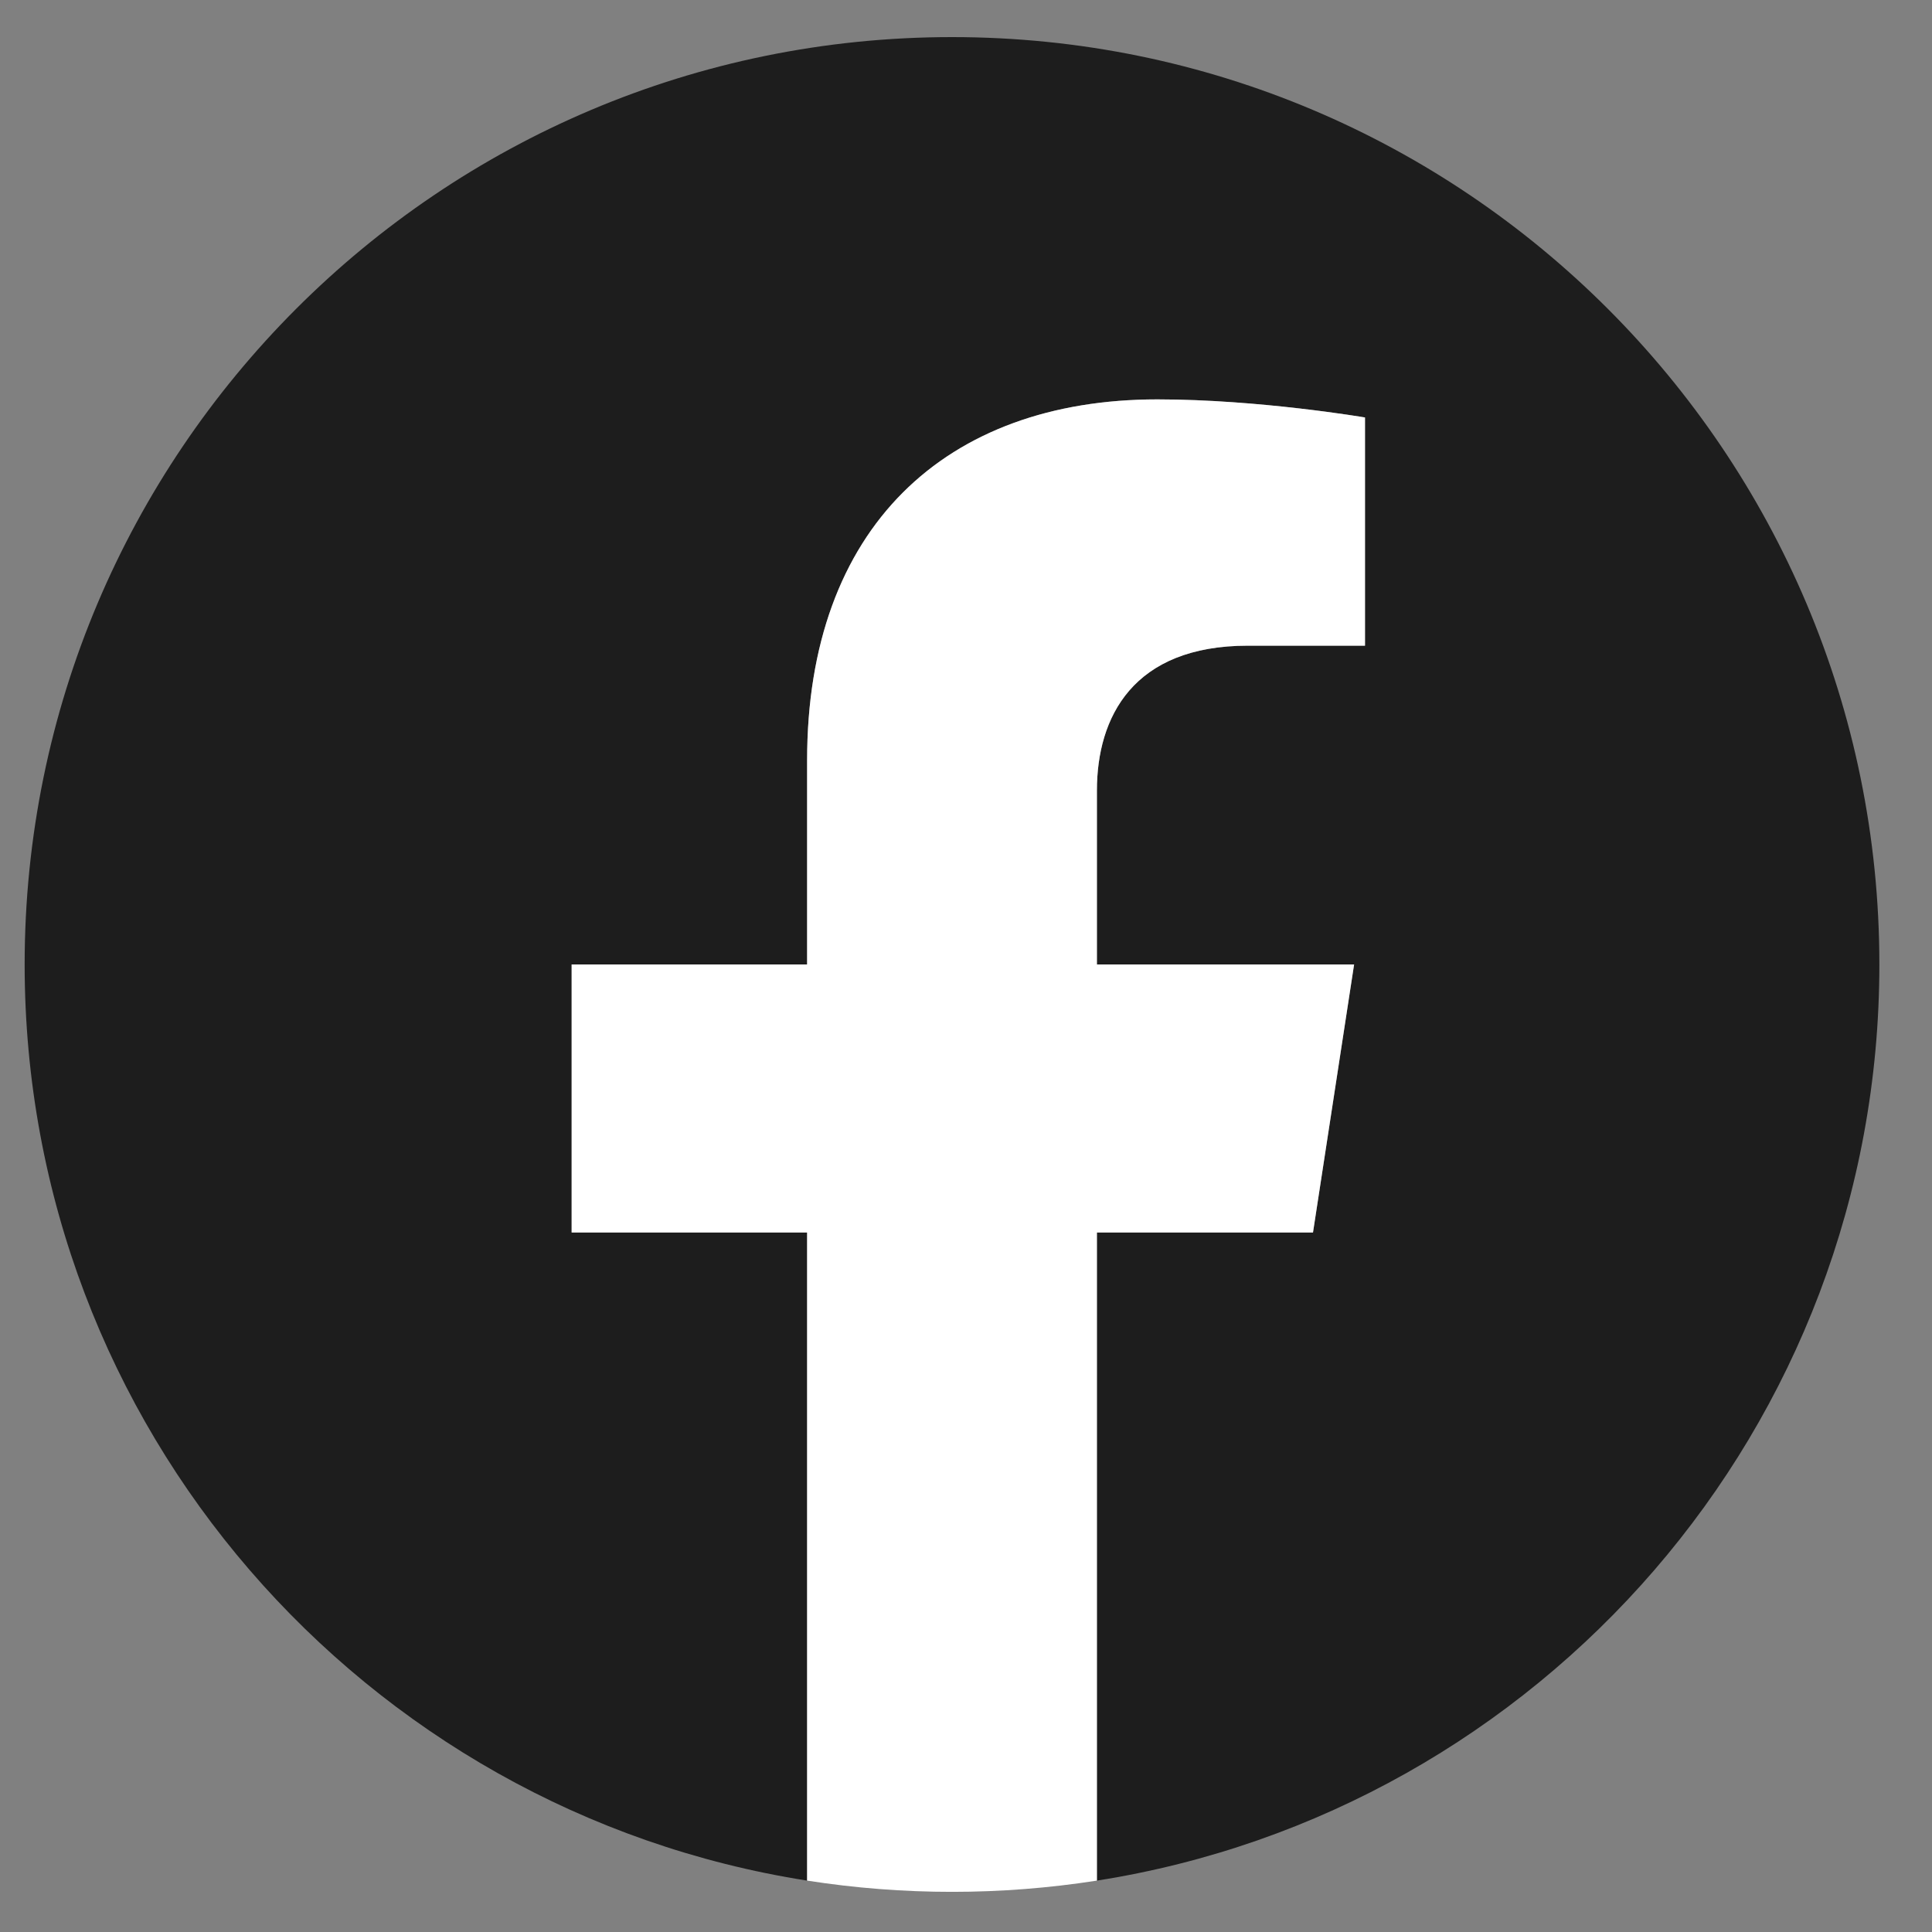 <svg width="25" height="25" viewBox="0 0 25 25" fill="none" xmlns="http://www.w3.org/2000/svg">
<rect x="0" y="0" width="25" height="25" fill="#808080" stroke="none"/>
<g clip-path="url(#clip0_278_695)">
<path d="M24.319 12.48C24.319 5.853 18.946 0.48 12.319 0.48C5.691 0.48 0.319 5.853 0.319 12.48C0.319 18.47 4.707 23.434 10.444 24.335V15.949H7.397V12.48H10.444V9.837C10.444 6.829 12.235 5.168 14.976 5.168C16.289 5.168 17.663 5.402 17.663 5.402V8.355H16.149C14.659 8.355 14.194 9.281 14.194 10.23V12.48H17.522L16.99 15.949H14.194V24.335C19.931 23.434 24.319 18.47 24.319 12.48Z" fill="#1D1D1D"/>
<path d="M16.99 15.949L17.522 12.48H14.194V10.23C14.194 9.281 14.659 8.355 16.149 8.355H17.663V5.402C17.663 5.402 16.289 5.168 14.976 5.168C12.235 5.168 10.444 6.829 10.444 9.837V12.48H7.397V15.949H10.444V24.335C11.686 24.529 12.951 24.529 14.194 24.335V15.949H16.99Z" fill="white"/>
</g>
<defs>
<clipPath id="clip0_278_695">
<rect width="24" height="24" fill="white" transform="translate(0.319 0.48)"/>
</clipPath>
</defs>
</svg>
